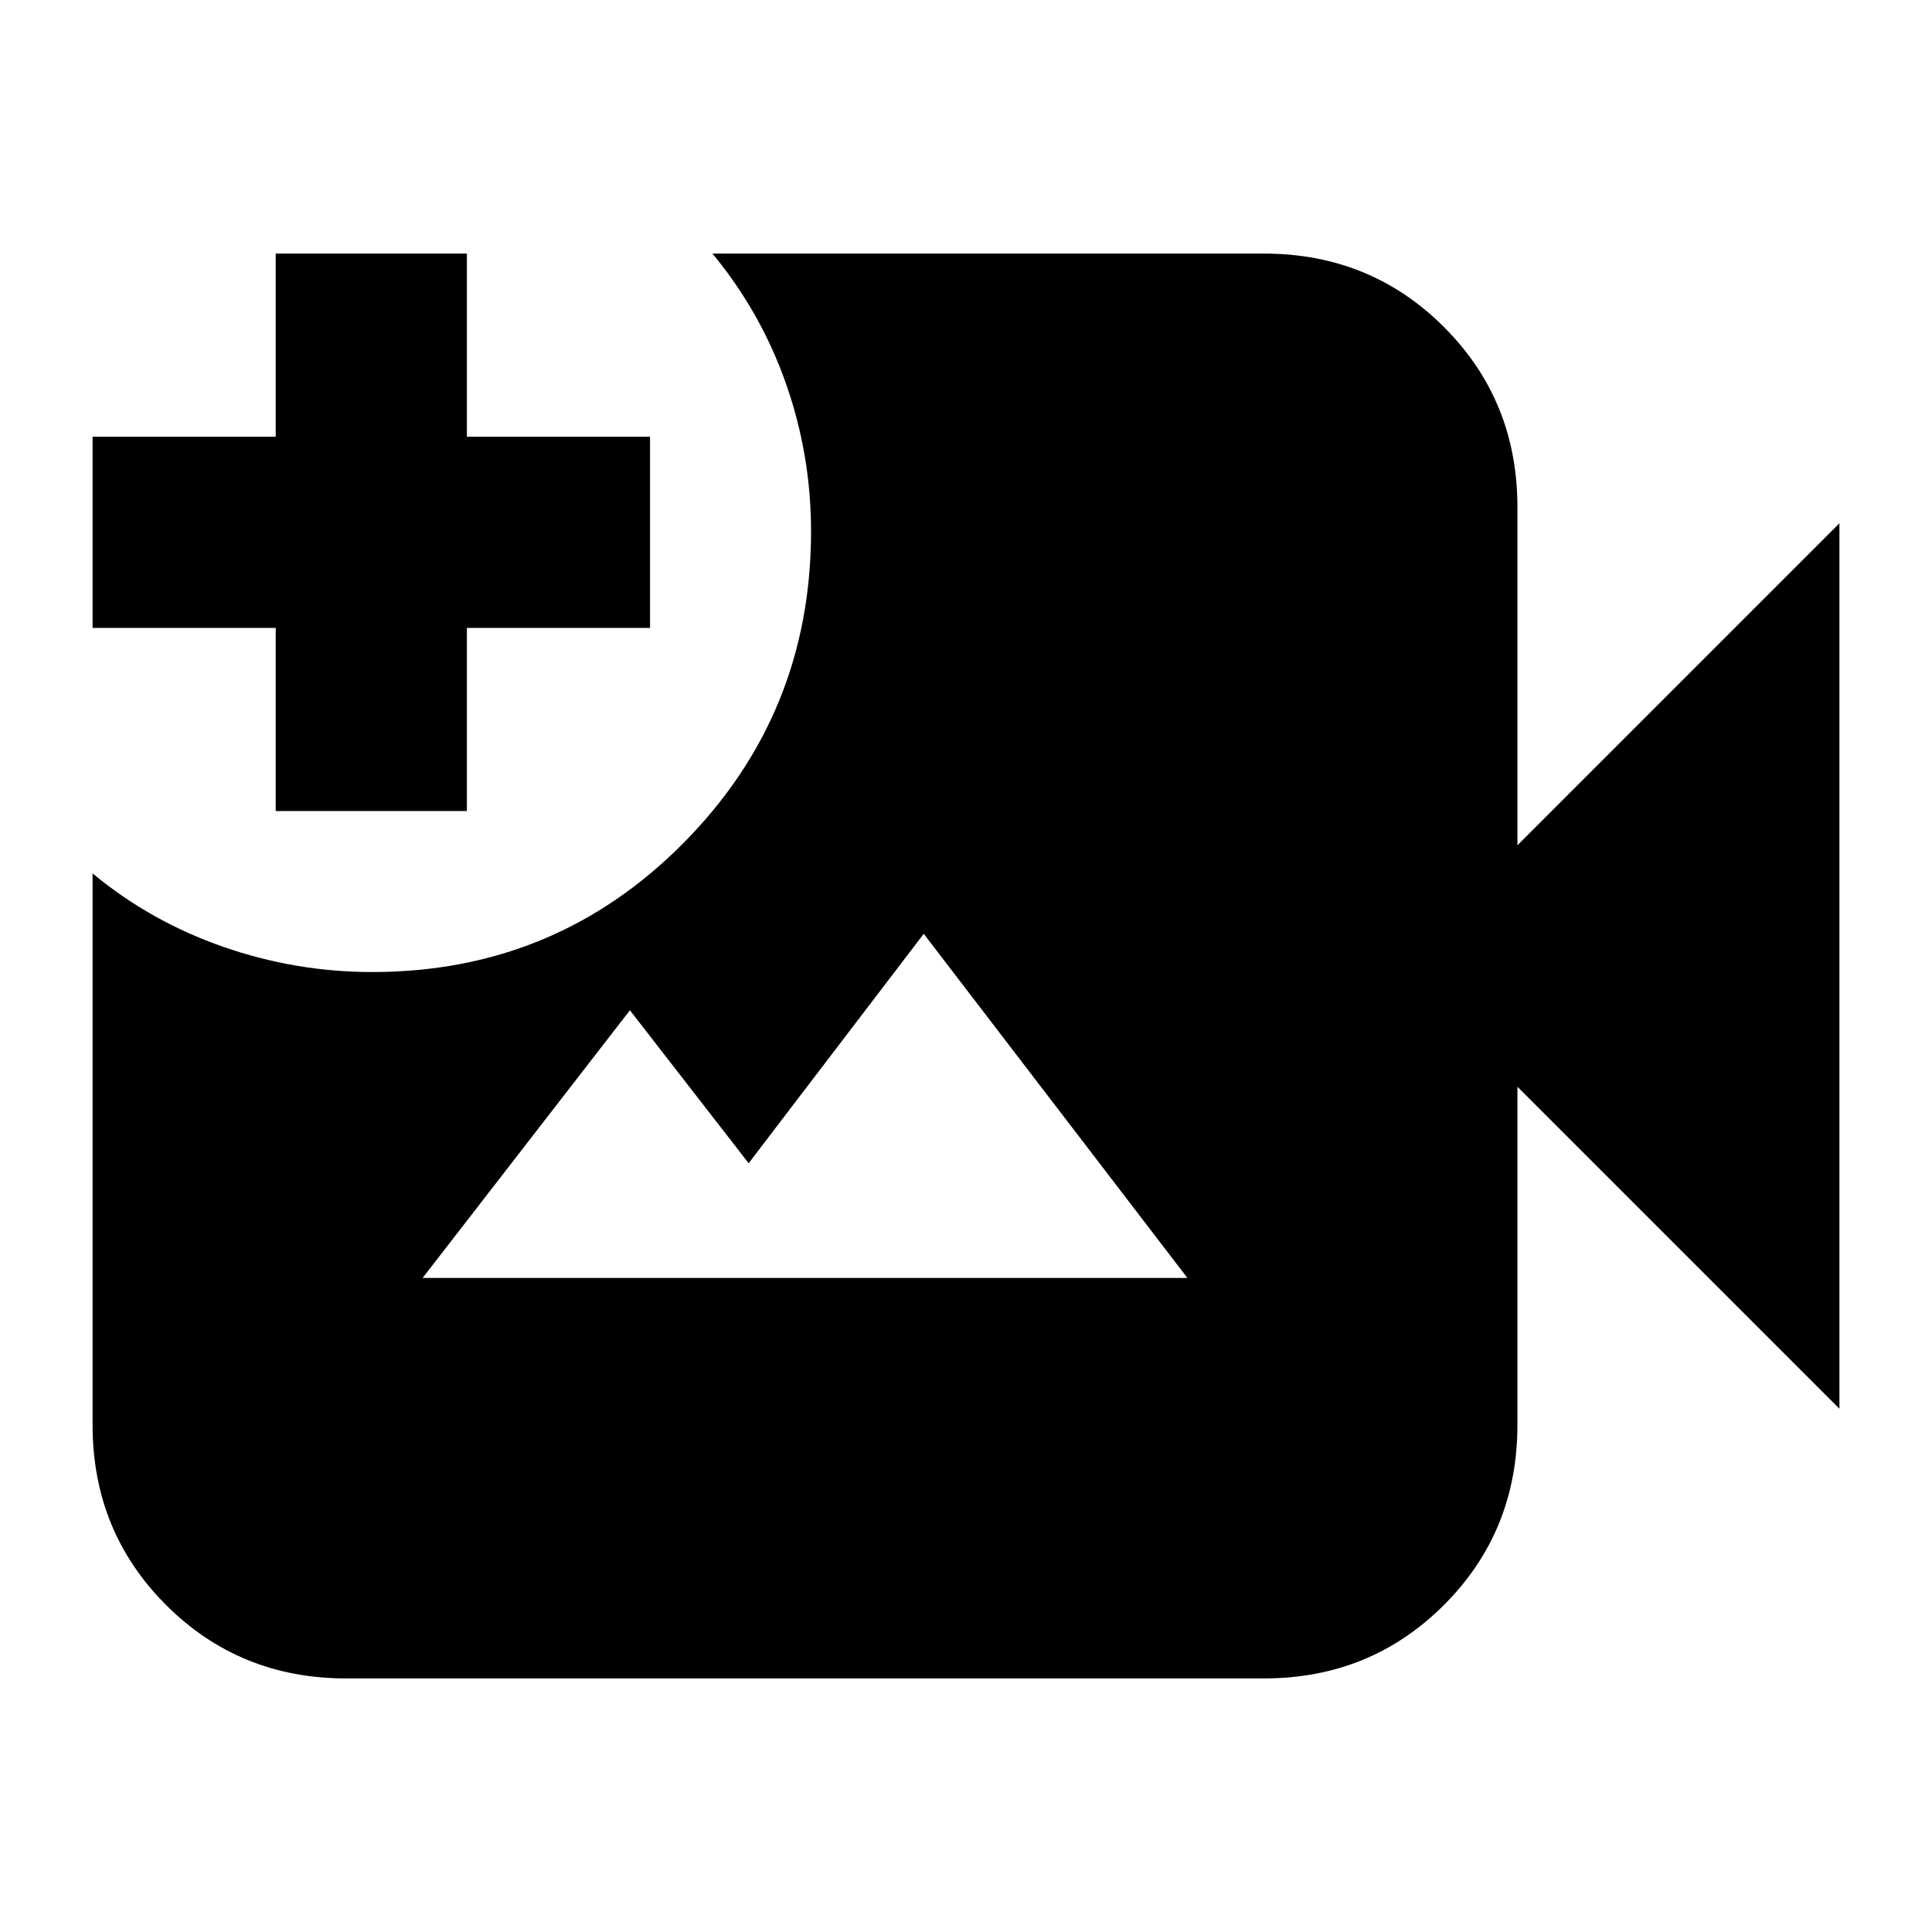 <svg xmlns="http://www.w3.org/2000/svg" height="24" viewBox="0 -960 960 960" width="24"><path d="M172-126q-53 0-89.5-36.5T46-252v-274q29 24 65 36.5t74 12.5q91 0 154.5-64T403-696q0-38-12.5-73.5T354-834h274q53 0 89.5 36.5T754-708v168l160-160v440L754-420v168q0 53-36.5 89.5T628-126H172Zm-35-431v-91H46v-95h91v-91h95v91h91v95h-91v91h-95Zm73 232h380L459-496l-87 114-59-76-103 133Z"/></svg>